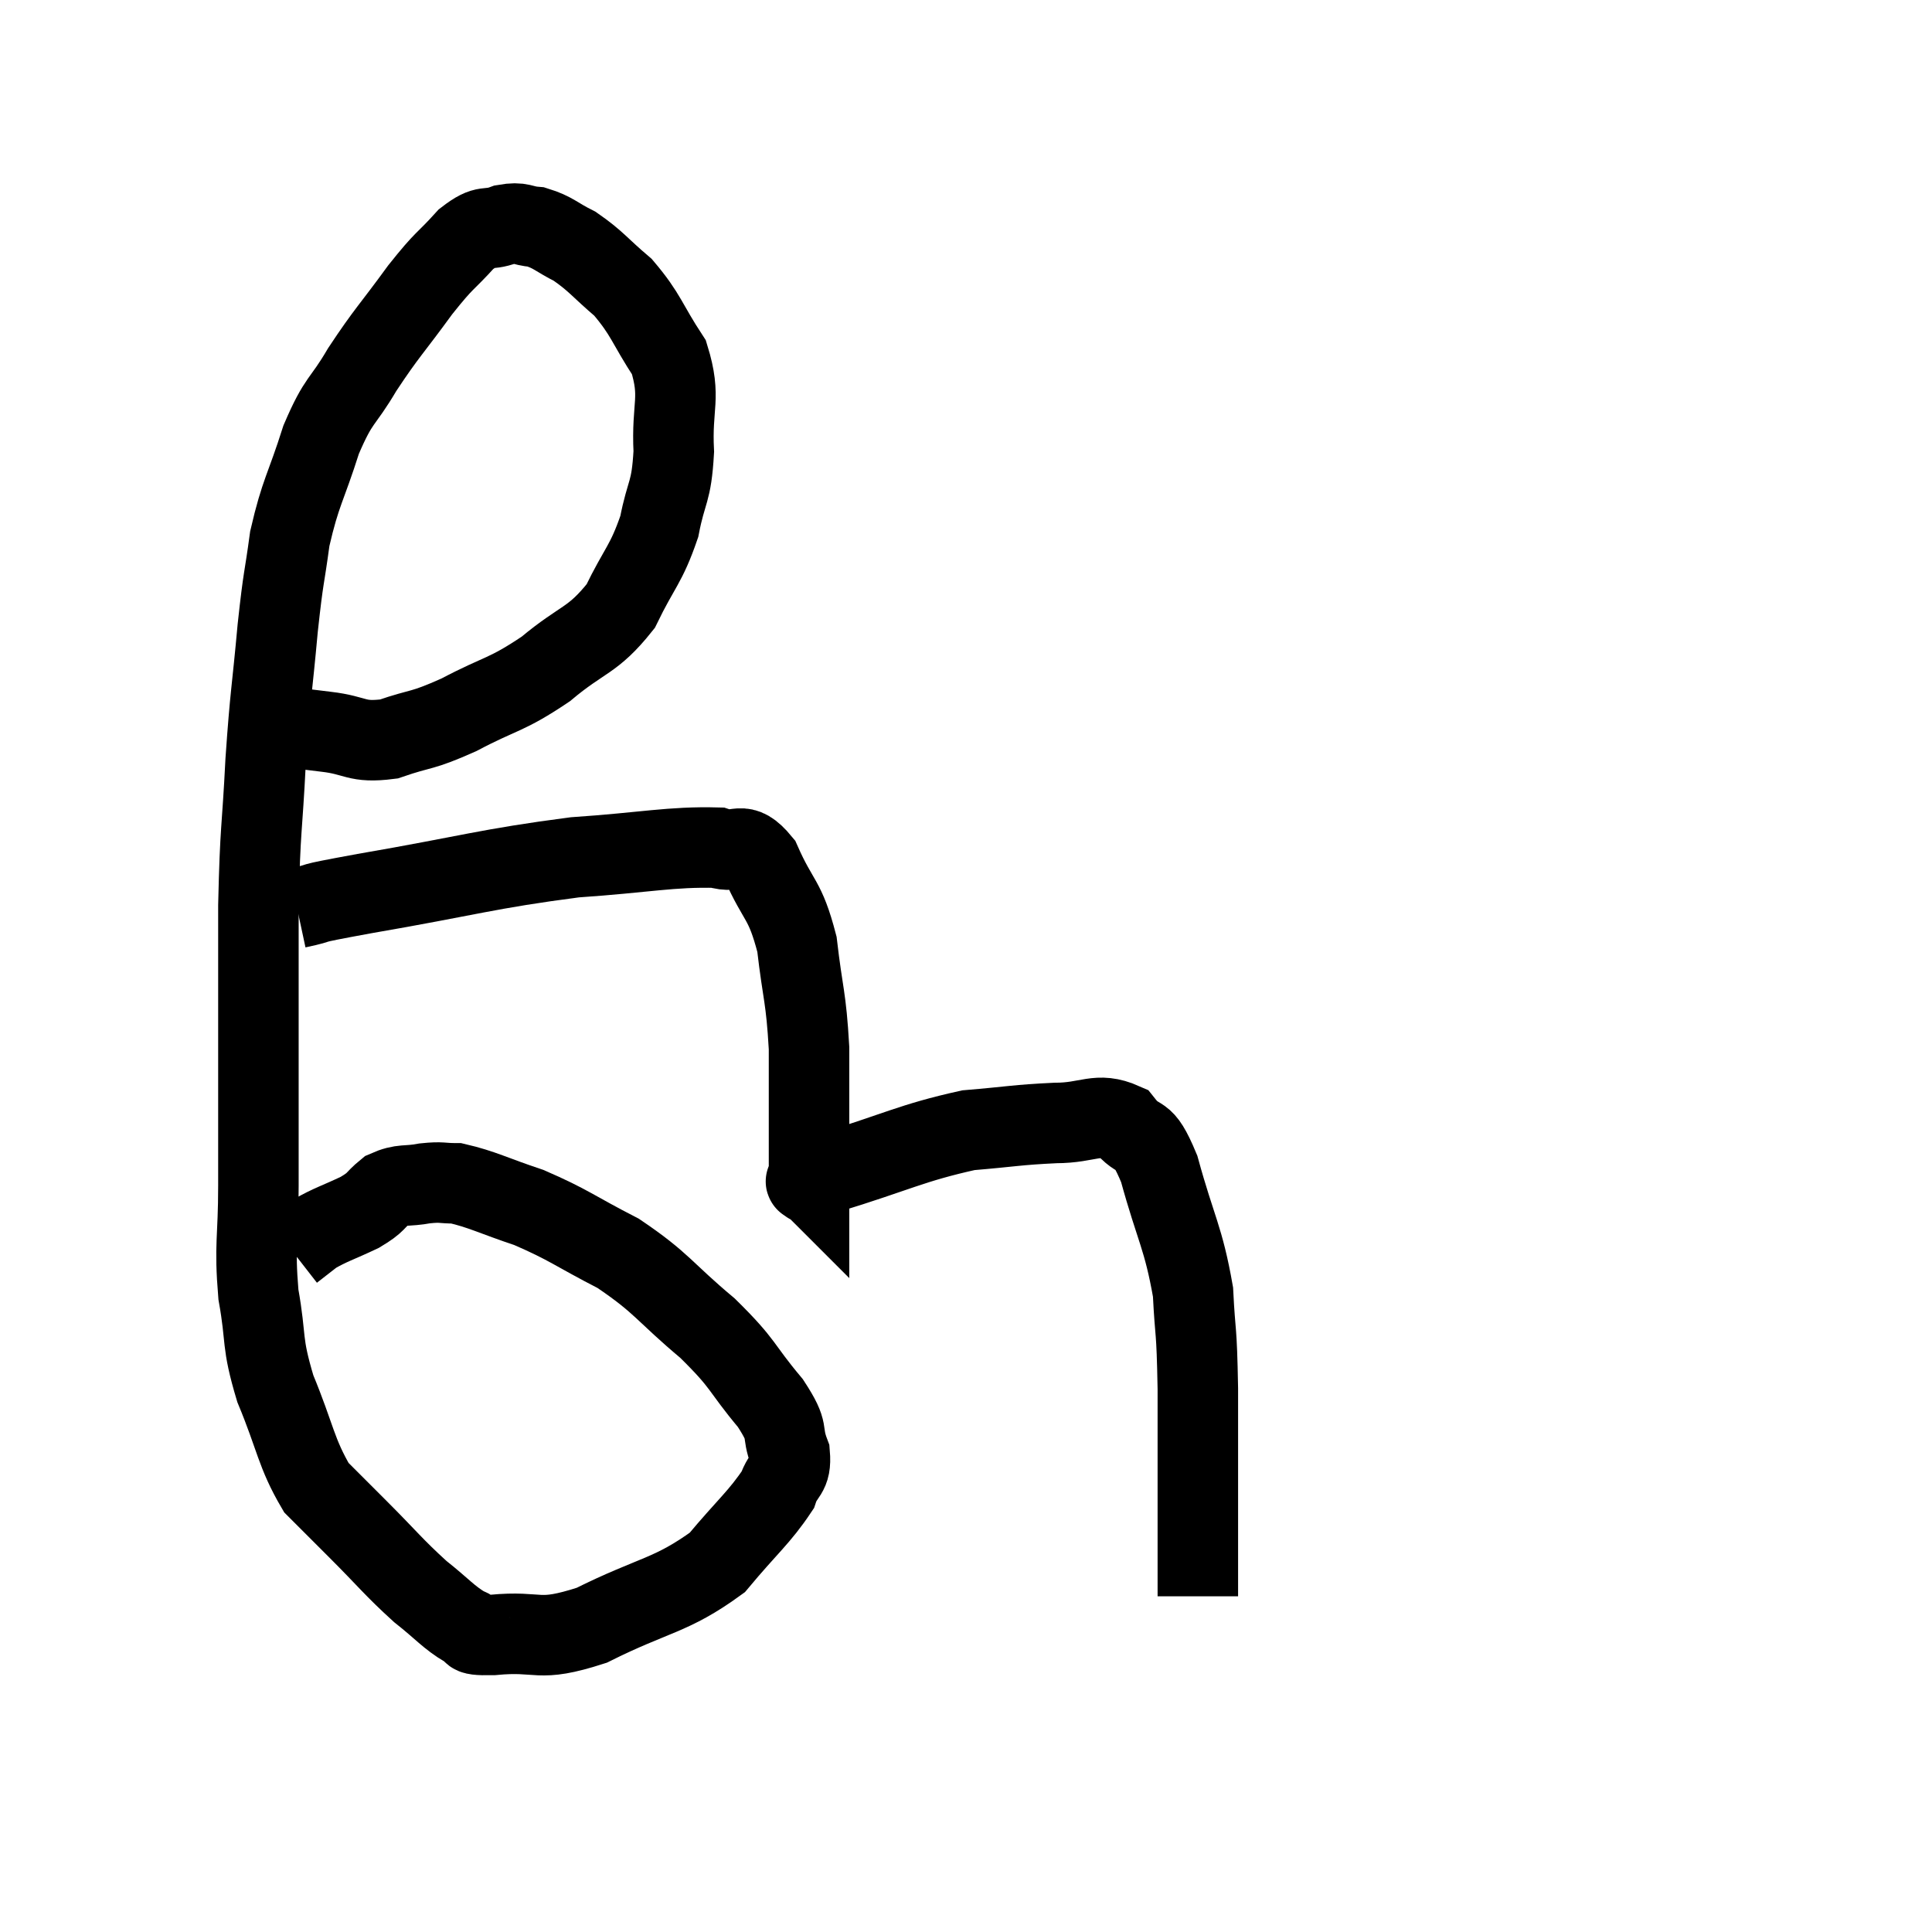 <svg width="48" height="48" viewBox="0 0 48 48" xmlns="http://www.w3.org/2000/svg"><path d="M 7.14 18.06 C 7.62 18.12, 7.47 18.105, 8.1 18.18 C 8.88 18.27, 8.835 18.465, 9.66 18.36 C 10.53 18.06, 10.425 18.195, 11.4 17.76 C 12.48 17.19, 12.555 17.295, 13.56 16.62 C 14.49 15.84, 14.715 15.945, 15.42 15.06 C 15.9 14.07, 16.05 14.04, 16.38 13.08 C 16.56 12.15, 16.68 12.27, 16.74 11.22 C 16.68 10.05, 16.935 9.9, 16.62 8.88 C 16.05 8.01, 16.065 7.83, 15.48 7.14 C 14.88 6.63, 14.82 6.495, 14.28 6.12 C 13.8 5.88, 13.755 5.775, 13.32 5.64 C 12.93 5.61, 12.975 5.505, 12.54 5.58 C 12.06 5.76, 12.105 5.535, 11.58 5.94 C 11.01 6.57, 11.085 6.39, 10.44 7.2 C 9.72 8.19, 9.615 8.25, 9 9.18 C 8.49 10.05, 8.43 9.87, 7.98 10.92 C 7.59 12.15, 7.47 12.21, 7.2 13.38 C 7.05 14.49, 7.05 14.22, 6.9 15.6 C 6.75 17.25, 6.72 17.175, 6.6 18.9 C 6.51 20.7, 6.465 20.49, 6.42 22.5 C 6.42 24.72, 6.42 25.2, 6.42 26.94 C 6.42 28.2, 6.42 28.155, 6.42 29.46 C 6.42 30.81, 6.315 30.9, 6.42 32.16 C 6.63 33.33, 6.48 33.3, 6.84 34.5 C 7.35 35.73, 7.35 36.09, 7.86 36.96 C 8.37 37.47, 8.235 37.335, 8.88 37.98 C 9.66 38.76, 9.765 38.925, 10.44 39.54 C 11.01 39.99, 11.13 40.17, 11.58 40.44 C 11.91 40.53, 11.46 40.635, 12.24 40.62 C 13.47 40.5, 13.305 40.83, 14.7 40.38 C 16.26 39.6, 16.665 39.66, 17.82 38.82 C 18.57 37.92, 18.87 37.695, 19.32 37.02 C 19.47 36.57, 19.665 36.66, 19.62 36.12 C 19.38 35.49, 19.65 35.64, 19.14 34.86 C 18.36 33.93, 18.525 33.93, 17.58 33 C 16.47 32.07, 16.47 31.89, 15.36 31.14 C 14.25 30.57, 14.145 30.435, 13.14 30 C 12.24 29.7, 11.985 29.55, 11.34 29.4 C 10.95 29.4, 10.995 29.355, 10.56 29.4 C 10.08 29.49, 10.005 29.4, 9.6 29.58 C 9.27 29.85, 9.39 29.85, 8.94 30.12 C 8.37 30.39, 8.22 30.42, 7.8 30.66 C 7.53 30.87, 7.395 30.975, 7.26 31.08 L 7.26 31.08" fill="none" stroke="black" stroke-width="2"></path><path d="M 7.38 22.56 C 8.22 22.38, 7.335 22.515, 9.06 22.2 C 11.67 21.75, 12.09 21.585, 14.28 21.3 C 16.05 21.18, 16.665 21.03, 17.82 21.06 C 18.36 21.24, 18.405 20.82, 18.9 21.42 C 19.35 22.44, 19.5 22.305, 19.8 23.46 C 19.95 24.75, 20.025 24.735, 20.1 26.04 C 20.1 27.36, 20.1 27.855, 20.1 28.68 C 20.1 29.01, 20.1 29.175, 20.1 29.34 C 20.1 29.34, 20.085 29.325, 20.1 29.34 C 20.13 29.37, 20.055 29.445, 20.16 29.4 C 20.34 29.28, 19.545 29.49, 20.52 29.16 C 22.29 28.62, 22.635 28.395, 24.06 28.08 C 25.14 27.99, 25.26 27.945, 26.22 27.9 C 27.06 27.9, 27.255 27.615, 27.9 27.9 C 28.35 28.47, 28.365 27.99, 28.8 29.04 C 29.22 30.57, 29.4 30.735, 29.64 32.1 C 29.7 33.3, 29.73 32.865, 29.76 34.5 C 29.76 36.57, 29.76 37.35, 29.76 38.64 C 29.76 39.15, 29.76 39.405, 29.76 39.66 C 29.76 39.66, 29.76 39.66, 29.76 39.66 L 29.76 39.66" fill="none" stroke="black" stroke-width="2"></path></svg>